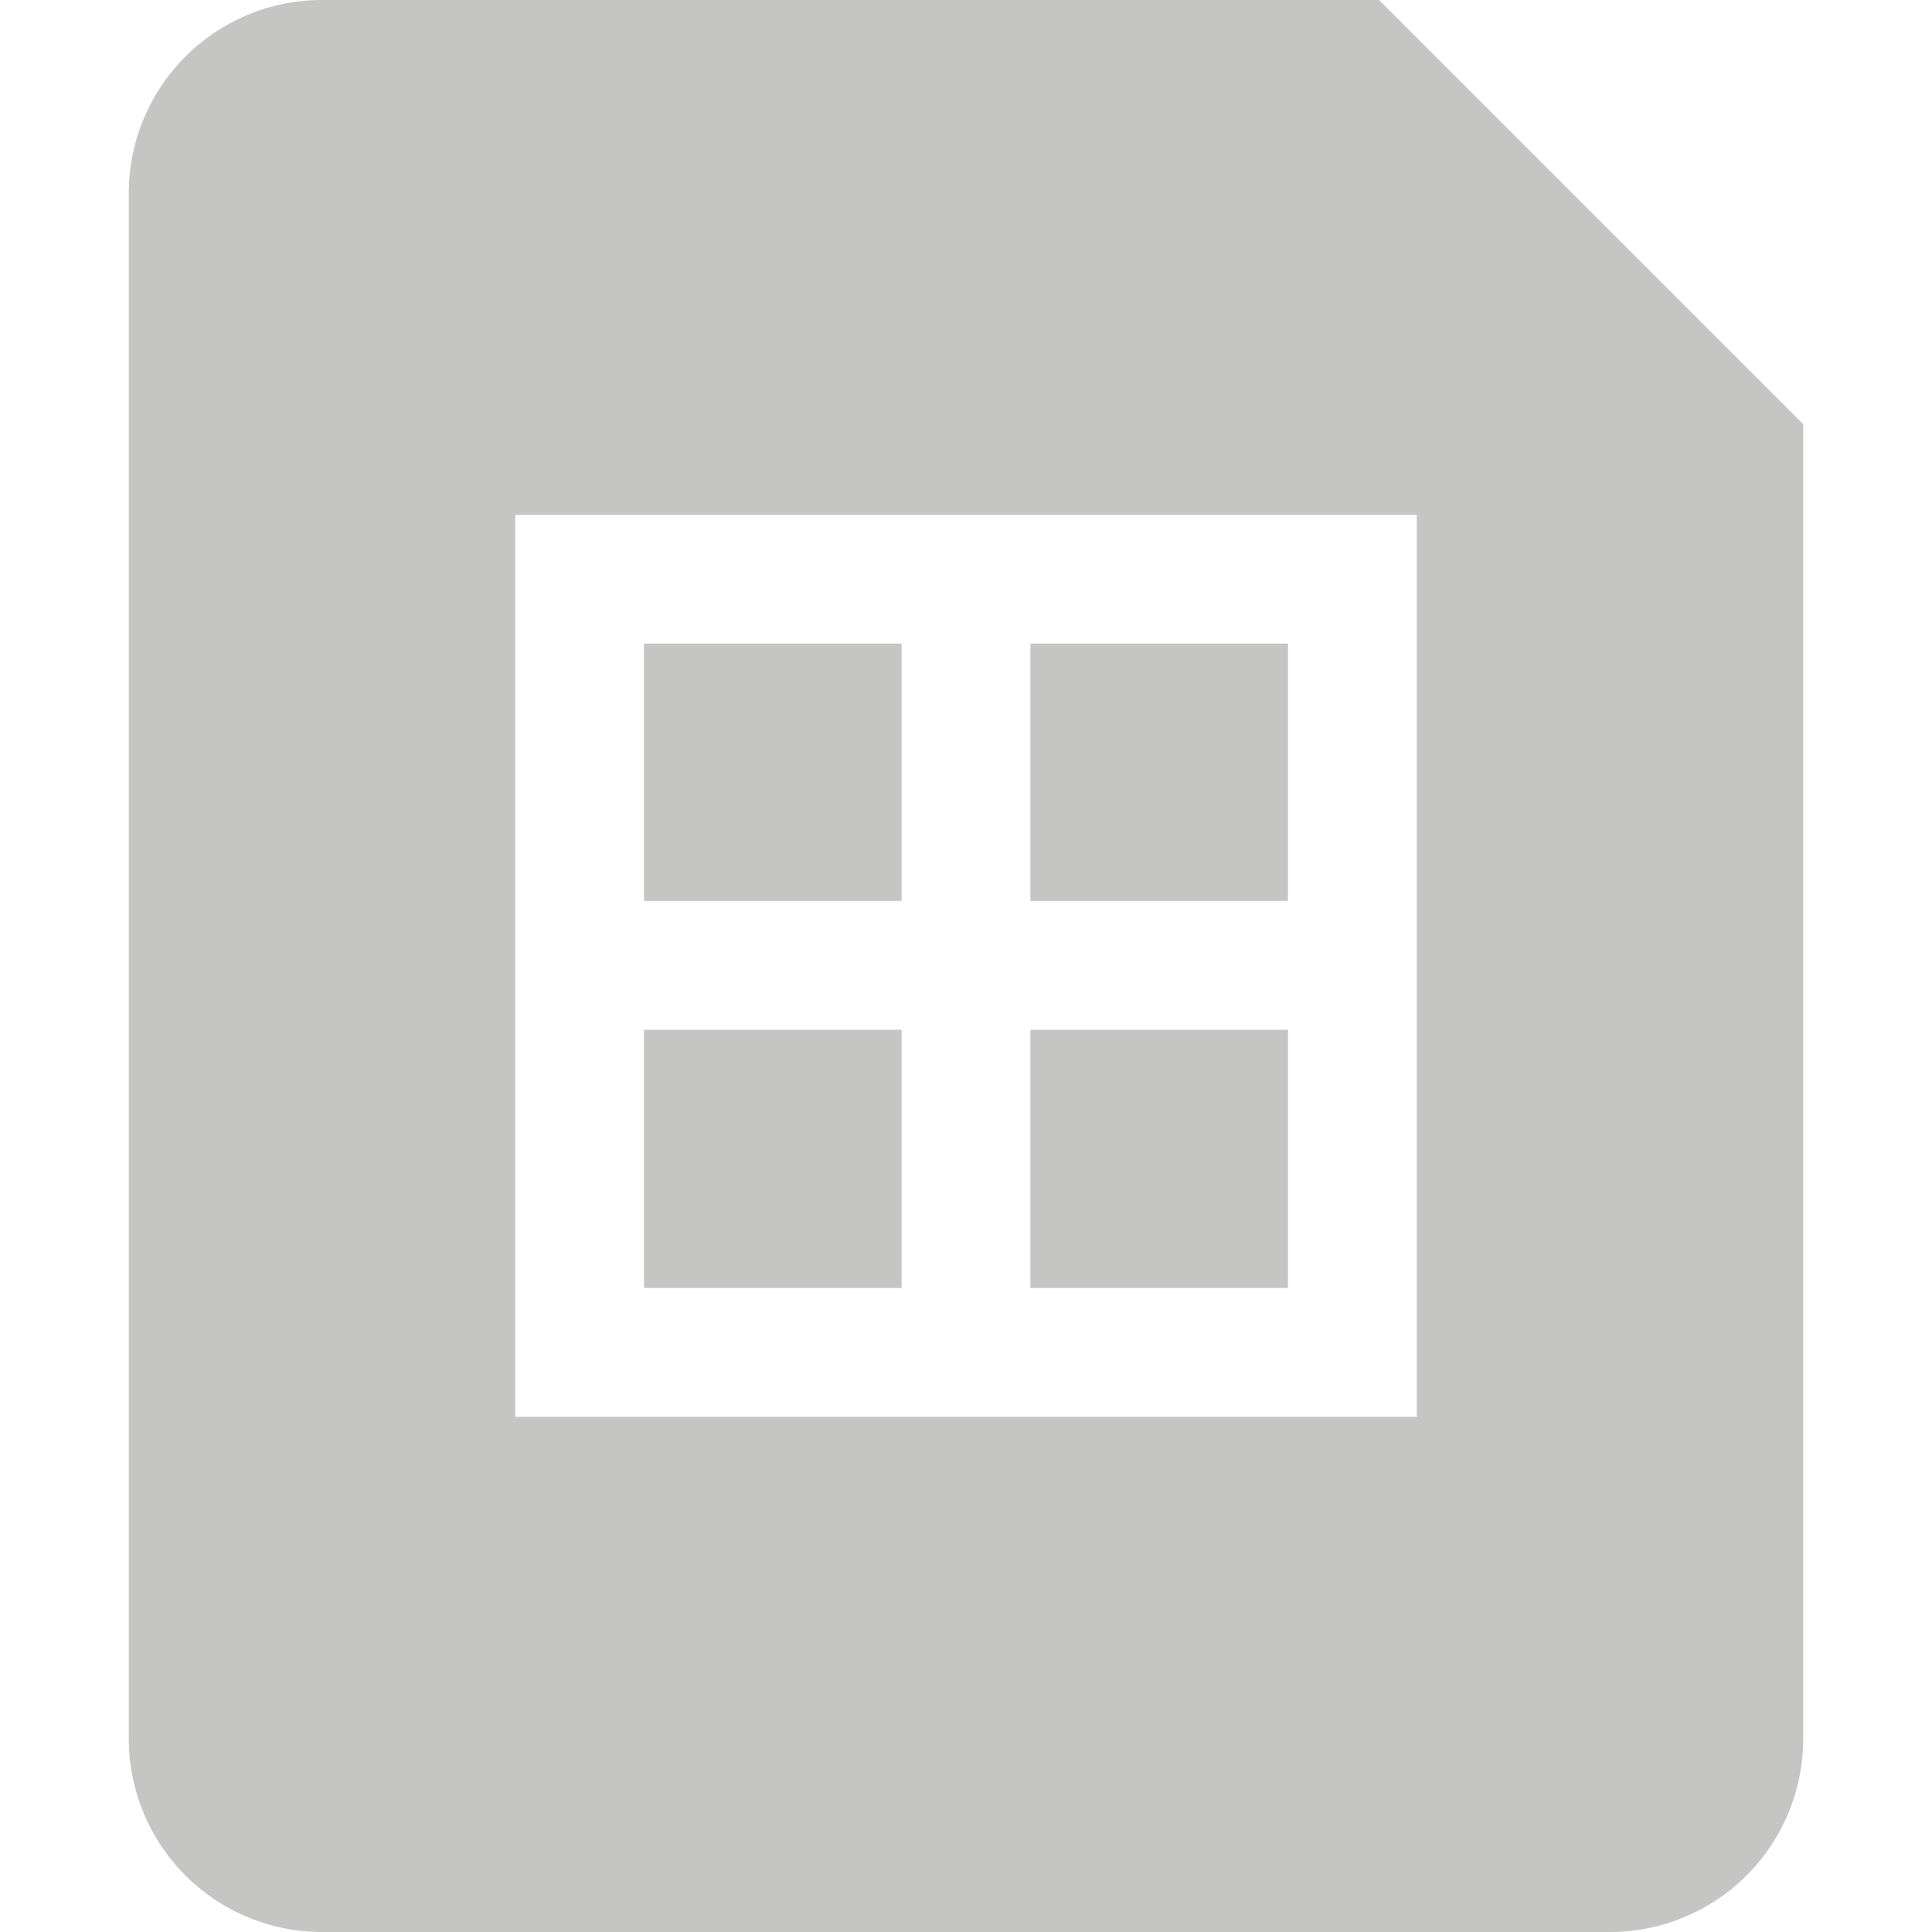 <svg xmlns="http://www.w3.org/2000/svg" width="100" height="100" viewBox="0 0 15 15"><path fill="#c5c6c3" d="M10 7.995V10H8V7.995h2Zm0-2.998v1.998H8V4.997h2Zm-3 0H5v1.998h2V4.997Zm0 2.998H5V10h2V7.995Z"/><path fill="#c5c6c3" fill-rule="evenodd" d="M1 1.5A1.5 1.5 0 0 1 2.5 0h8.207L14 3.293V13.5a1.5 1.5 0 0 1-1.5 1.5h-10A1.5 1.5 0 0 1 1 13.5v-12Zm10 2.497H4V11h7V3.997Z" clip-rule="evenodd"/></svg>